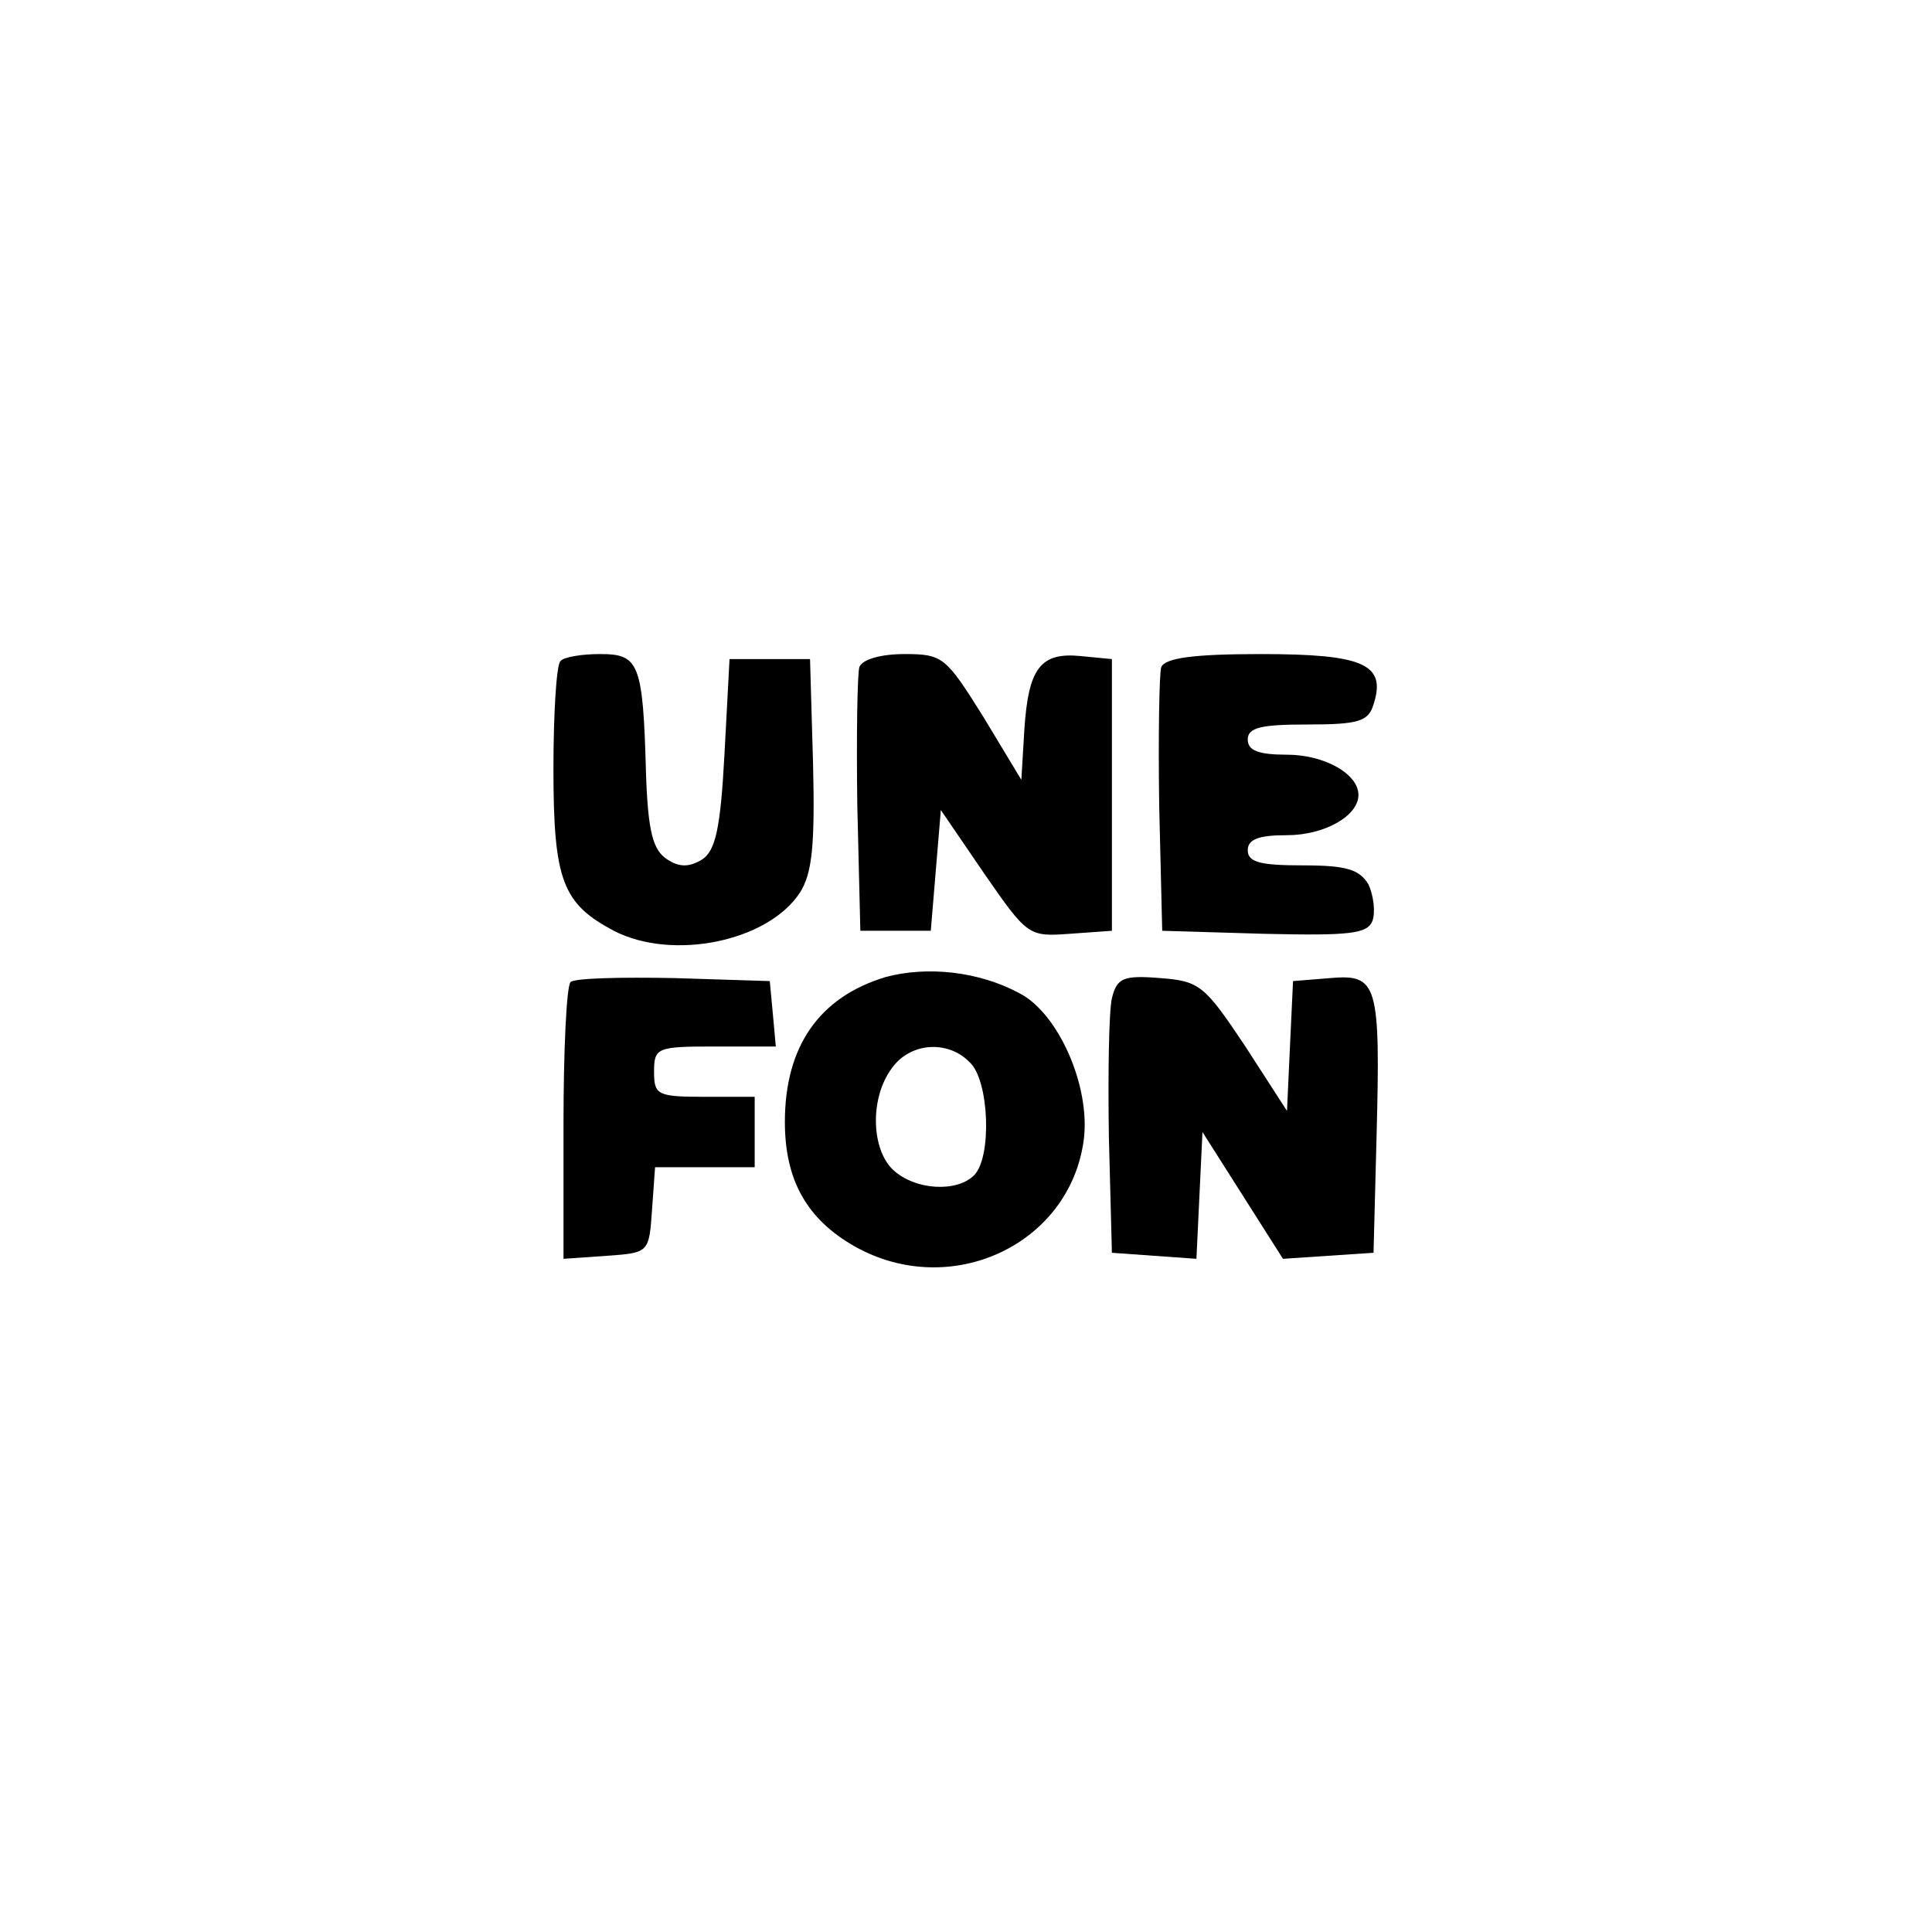 <?xml version="1.0" standalone="no"?>
<!DOCTYPE svg PUBLIC "-//W3C//DTD SVG 20010904//EN"
 "http://www.w3.org/TR/2001/REC-SVG-20010904/DTD/svg10.dtd">
<svg version="1.0" xmlns="http://www.w3.org/2000/svg"
 width="192pt" height="192pt" viewBox="0 0 192 192"
 preserveAspectRatio="xMidYMid meet">
<g transform="translate(0,192) scale(0.1,-0.1)"
fill="#000000" stroke="none">
811 c445 -92 729 -532 635 -987 -62 -301 -295 -546 -601 -630 -91 -26 -329
-26 -420 0 -291 80 -516 305 -596 596 -26 91 -26 329 0 420 120 433 542 692
982 601z"/>
<path d="M557 1263 c-4 -3 -7 -52 -7 -107 0 -111 9 -134 60 -161 58 -30 153
-11 185 38 12 19 15 46 13 128 l-3 104 -40 0 -40 0 -5 -94 c-4 -75 -9 -96 -22
-105 -13 -8 -23 -8 -35 0 -14 9 -19 27 -21 85 -3 111 -7 119 -46 119 -18 0
-36 -3 -39 -7z"/>
<path d="M854 1257 c-2 -7 -3 -69 -2 -138 l3 -124 35 0 35 0 5 60 5 60 43 -63
c43 -62 44 -63 85 -60 l42 3 0 135 0 135 -31 3 c-40 4 -52 -12 -56 -73 l-3
-50 -38 63 c-37 59 -40 62 -78 62 -23 0 -42 -5 -45 -13z"/>
<path d="M1154 1257 c-2 -7 -3 -69 -2 -138 l3 -124 101 -3 c86 -2 103 0 108
13 3 9 1 25 -4 36 -9 15 -22 19 -65 19 -42 0 -55 3 -55 15 0 11 11 15 39 15
37 0 71 19 71 40 0 21 -34 40 -71 40 -28 0 -39 4 -39 15 0 12 13 15 59 15 51
0 61 3 66 20 13 40 -10 50 -112 50 -68 0 -95 -4 -99 -13z"/>
<path d="M880 949 c-66 -20 -100 -69 -100 -144 0 -58 22 -97 70 -124 95 -53
213 2 227 106 7 53 -25 126 -64 146 -41 22 -92 27 -133 16z m84 -85 c19 -18
22 -94 4 -112 -17 -17 -58 -15 -80 5 -22 20 -24 71 -2 101 18 26 56 29 78 6z"/>
<path d="M567 944 c-4 -4 -7 -68 -7 -141 l0 -134 43 3 c42 3 42 3 45 46 l3 42
50 0 49 0 0 35 0 35 -50 0 c-47 0 -50 2 -50 25 0 24 3 25 61 25 l60 0 -3 33
-3 32 -95 3 c-53 1 -99 0 -103 -4z"/>
<path d="M1105 928 c-3 -13 -4 -75 -3 -138 l3 -115 42 -3 42 -3 3 63 3 63 40
-63 40 -63 45 3 45 3 3 115 c4 153 1 162 -46 158 l-37 -3 -3 -64 -3 -65 -42
65 c-40 60 -45 64 -84 67 -37 3 -43 0 -48 -20z"/>
</g>
</svg>
